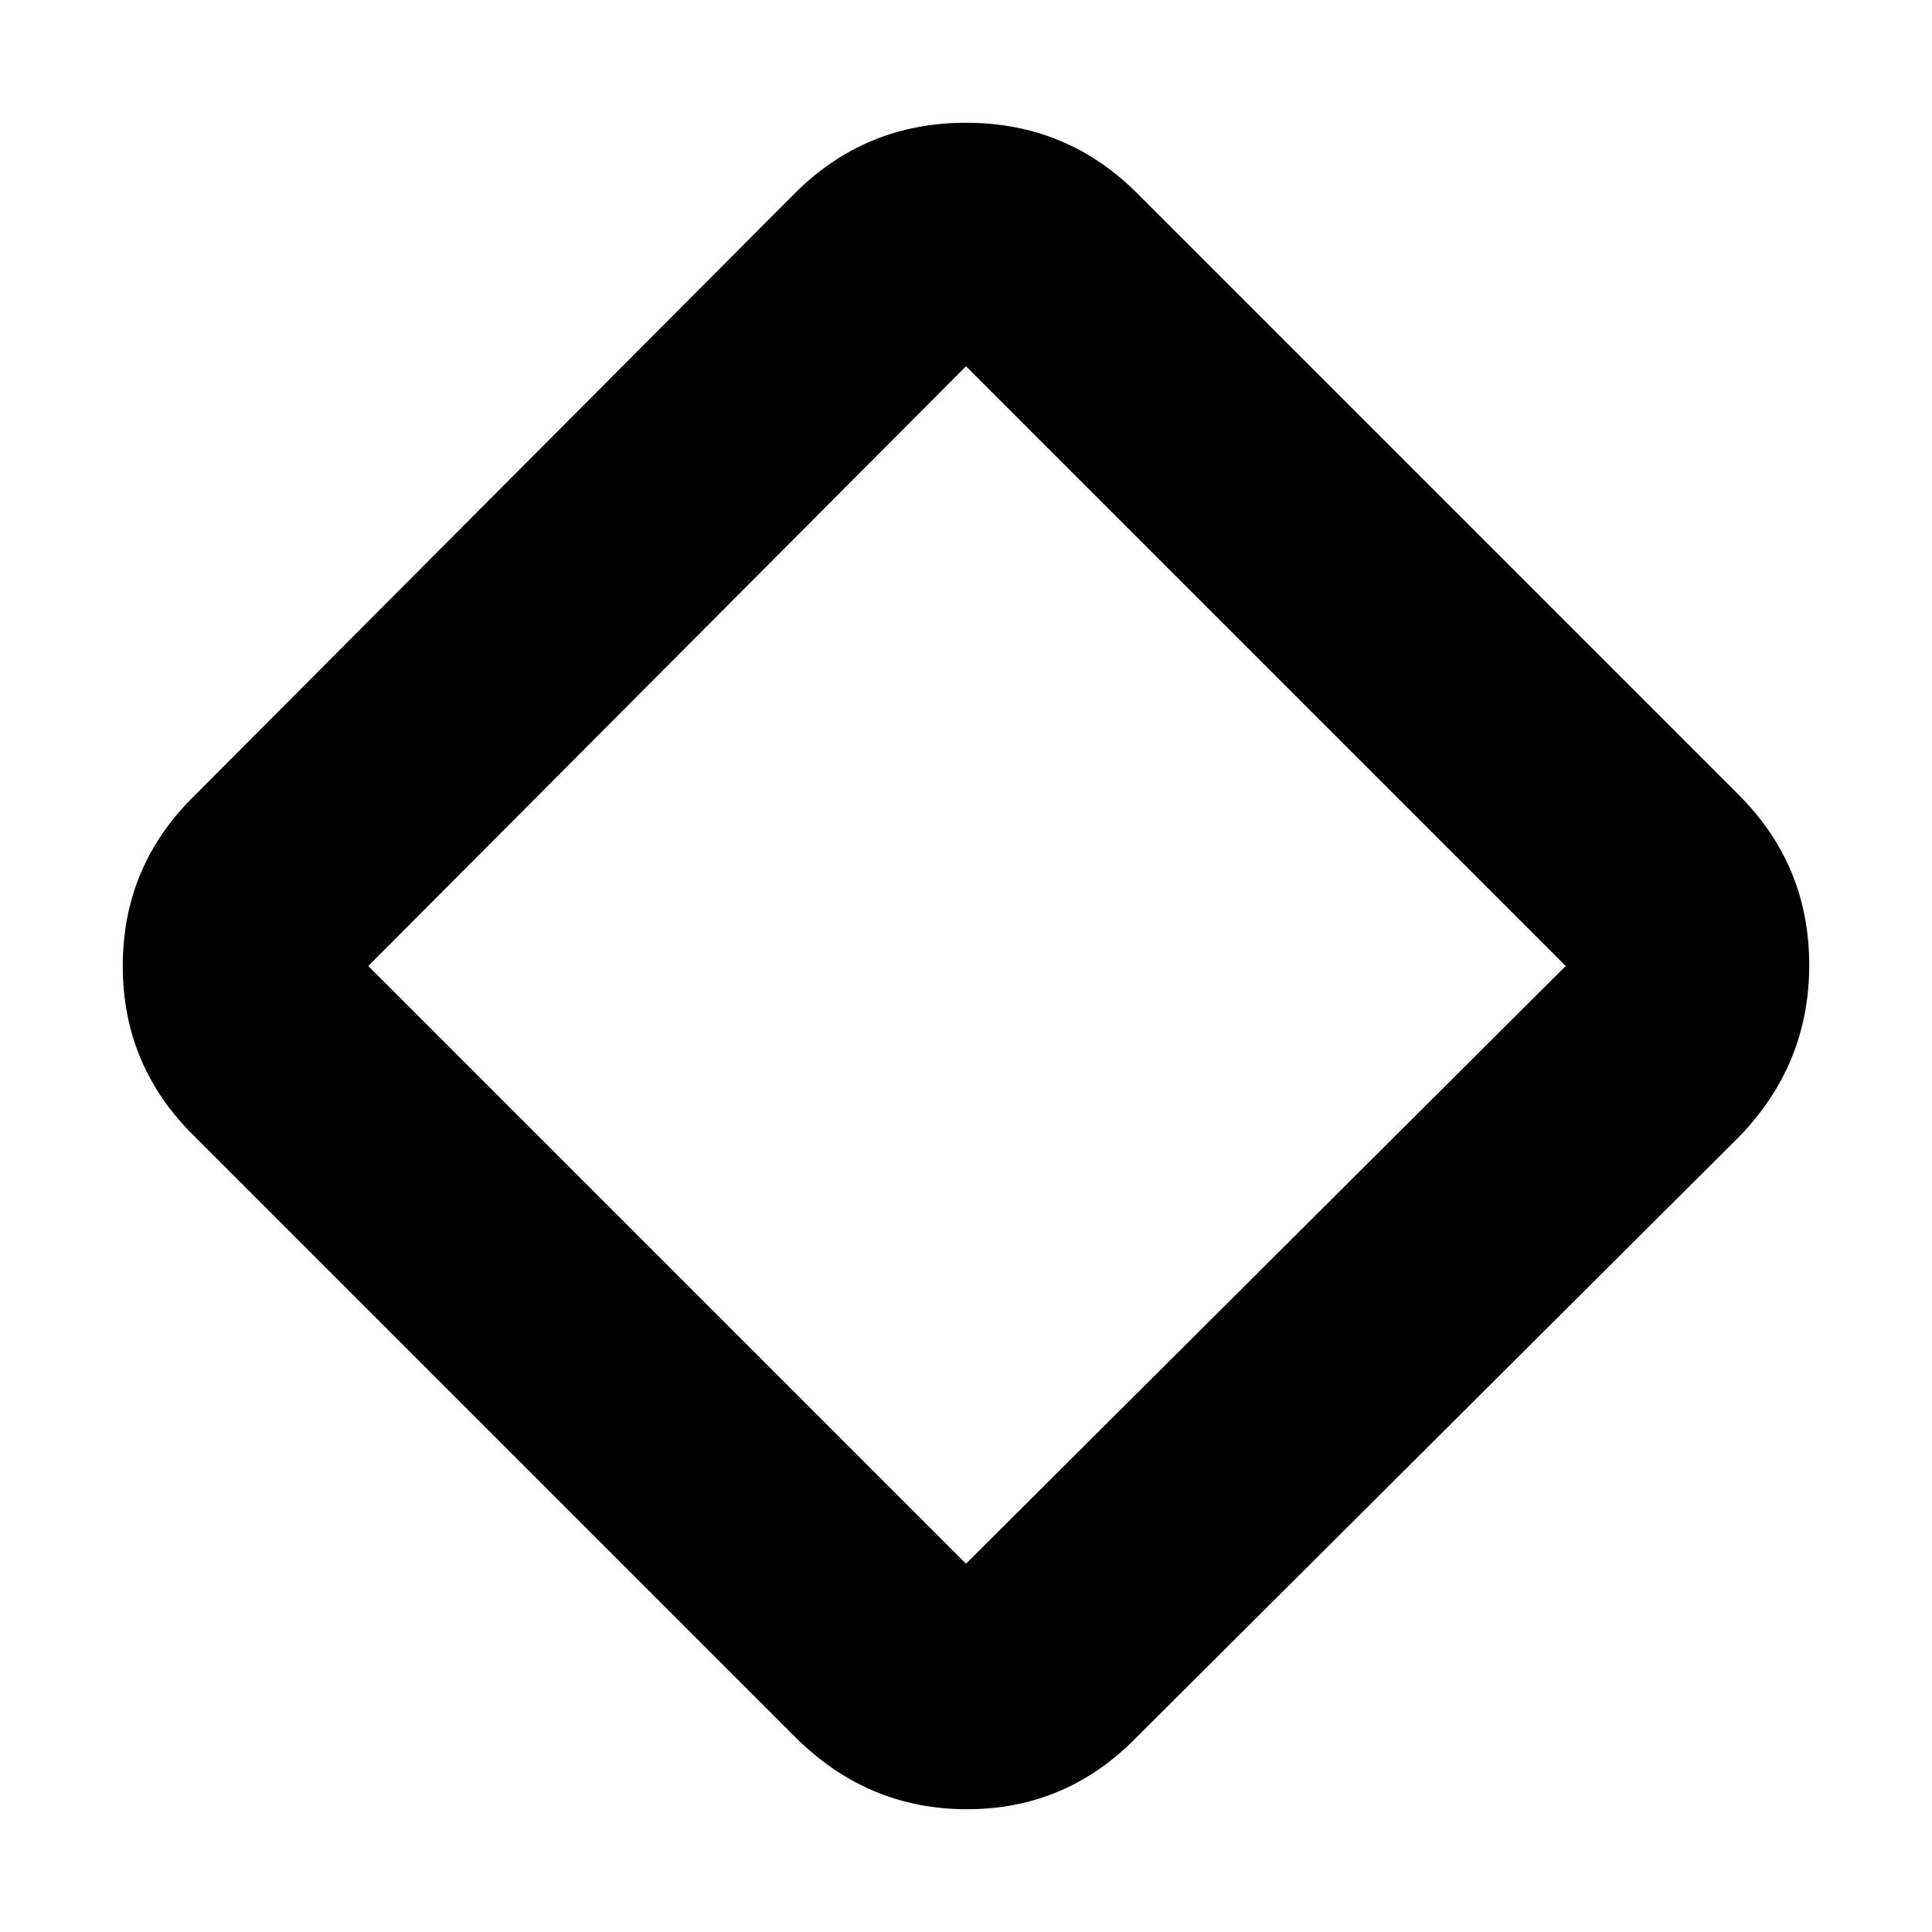 <svg xmlns="http://www.w3.org/2000/svg" height="24" width="24"><path d="M14.125 21.575q-.875.9-2.113.9-1.237 0-2.137-.9l-7.45-7.45q-.9-.875-.9-2.125t.9-2.125L9.875 2.4q.875-.875 2.125-.875t2.125.875L21.6 9.875q.875.875.875 2.113 0 1.237-.875 2.137ZM12 19.425 19.45 12 12 4.55 4.575 12 12 19.425Z"/></svg>